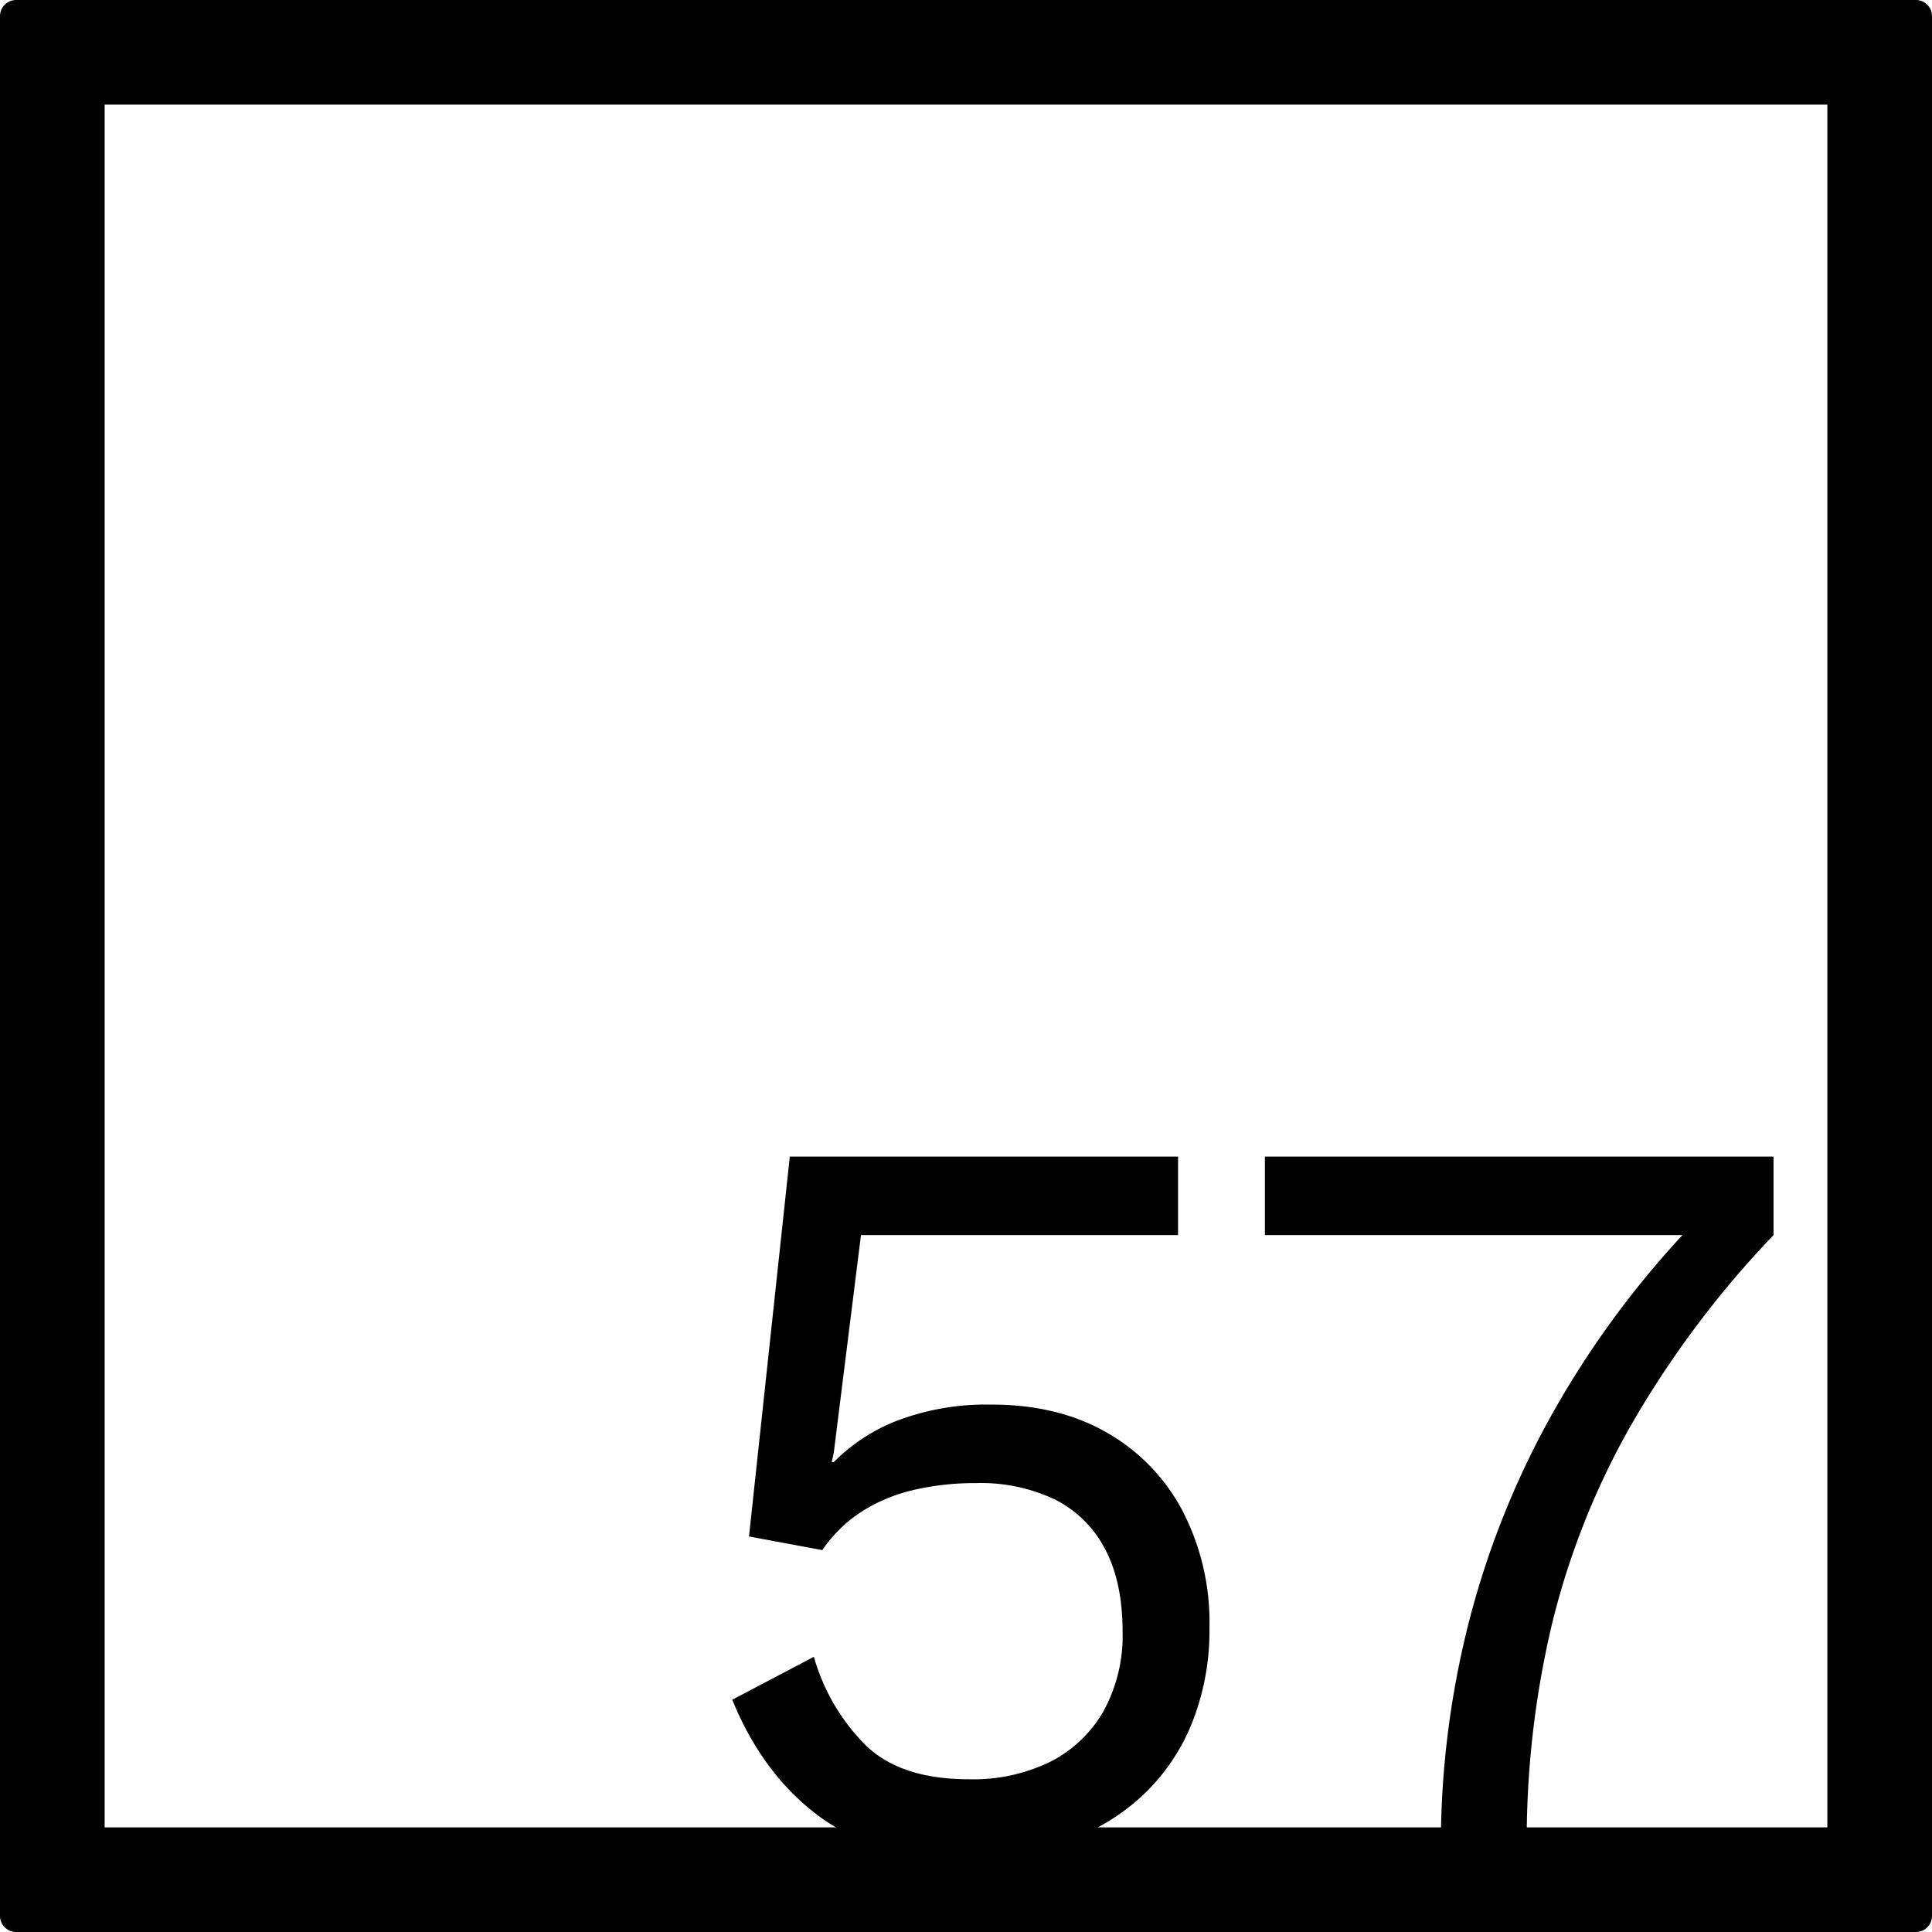 <svg xmlns="http://www.w3.org/2000/svg" width="120mm" height="120mm" viewBox="0 0 340.158 340.158">
  <g id="Zimmernummer">
      <g id="Z-04-057">
        <path fill="#000000" stroke="none" d="M337.323,0H2.835A2.836,2.836,0,0,0,0,2.835V337.323a2.836,2.836,0,0,0,2.835,2.835H337.323a2.836,2.836,0,0,0,2.835-2.835V2.835A2.836,2.836,0,0,0,337.323,0ZM321.732,321.732H268.816a165.21,165.21,0,0,1,4.375-35.554,135.807,135.807,0,0,1,14.1-35.469,173.618,173.618,0,0,1,24.965-33.256v-13.82H222.706v13.82h73.525a164.688,164.688,0,0,0-22.118,30.033,152.4,152.4,0,0,0-15.385,37.679,159.222,159.222,0,0,0-5.013,36.567H193.292a37.4,37.4,0,0,0,7.675-5.429,35.727,35.727,0,0,0,8.844-12.805,43.9,43.9,0,0,0,3.132-16.952,42.68,42.68,0,0,0-4.79-20.635,34.228,34.228,0,0,0-13.359-13.727q-8.567-4.881-20.175-4.883a44.339,44.339,0,0,0-16.491,2.764,31.84,31.84,0,0,0-11.331,7.37h-.369l.369-1.658,4.79-38.324h55.829v-13.82H139.058l-7.185,66.884,12.9,2.4a24.606,24.606,0,0,1,7-6.818,29.476,29.476,0,0,1,9.12-3.777,47.6,47.6,0,0,1,10.963-1.2,30.3,30.3,0,0,1,14,2.948,20.1,20.1,0,0,1,8.752,8.752q3.04,5.8,3.041,14.464a27.589,27.589,0,0,1-3.317,13.911,22.509,22.509,0,0,1-9.305,8.936,30.85,30.85,0,0,1-14.464,3.132q-11.977,0-18.148-5.988a35.872,35.872,0,0,1-9.121-15.569l-14.372,7.554q5.343,13.086,15.2,20.452a31.628,31.628,0,0,0,3.074,2.02H18.425V18.425H321.732Z"/>
      </g>
    </g>
</svg>
